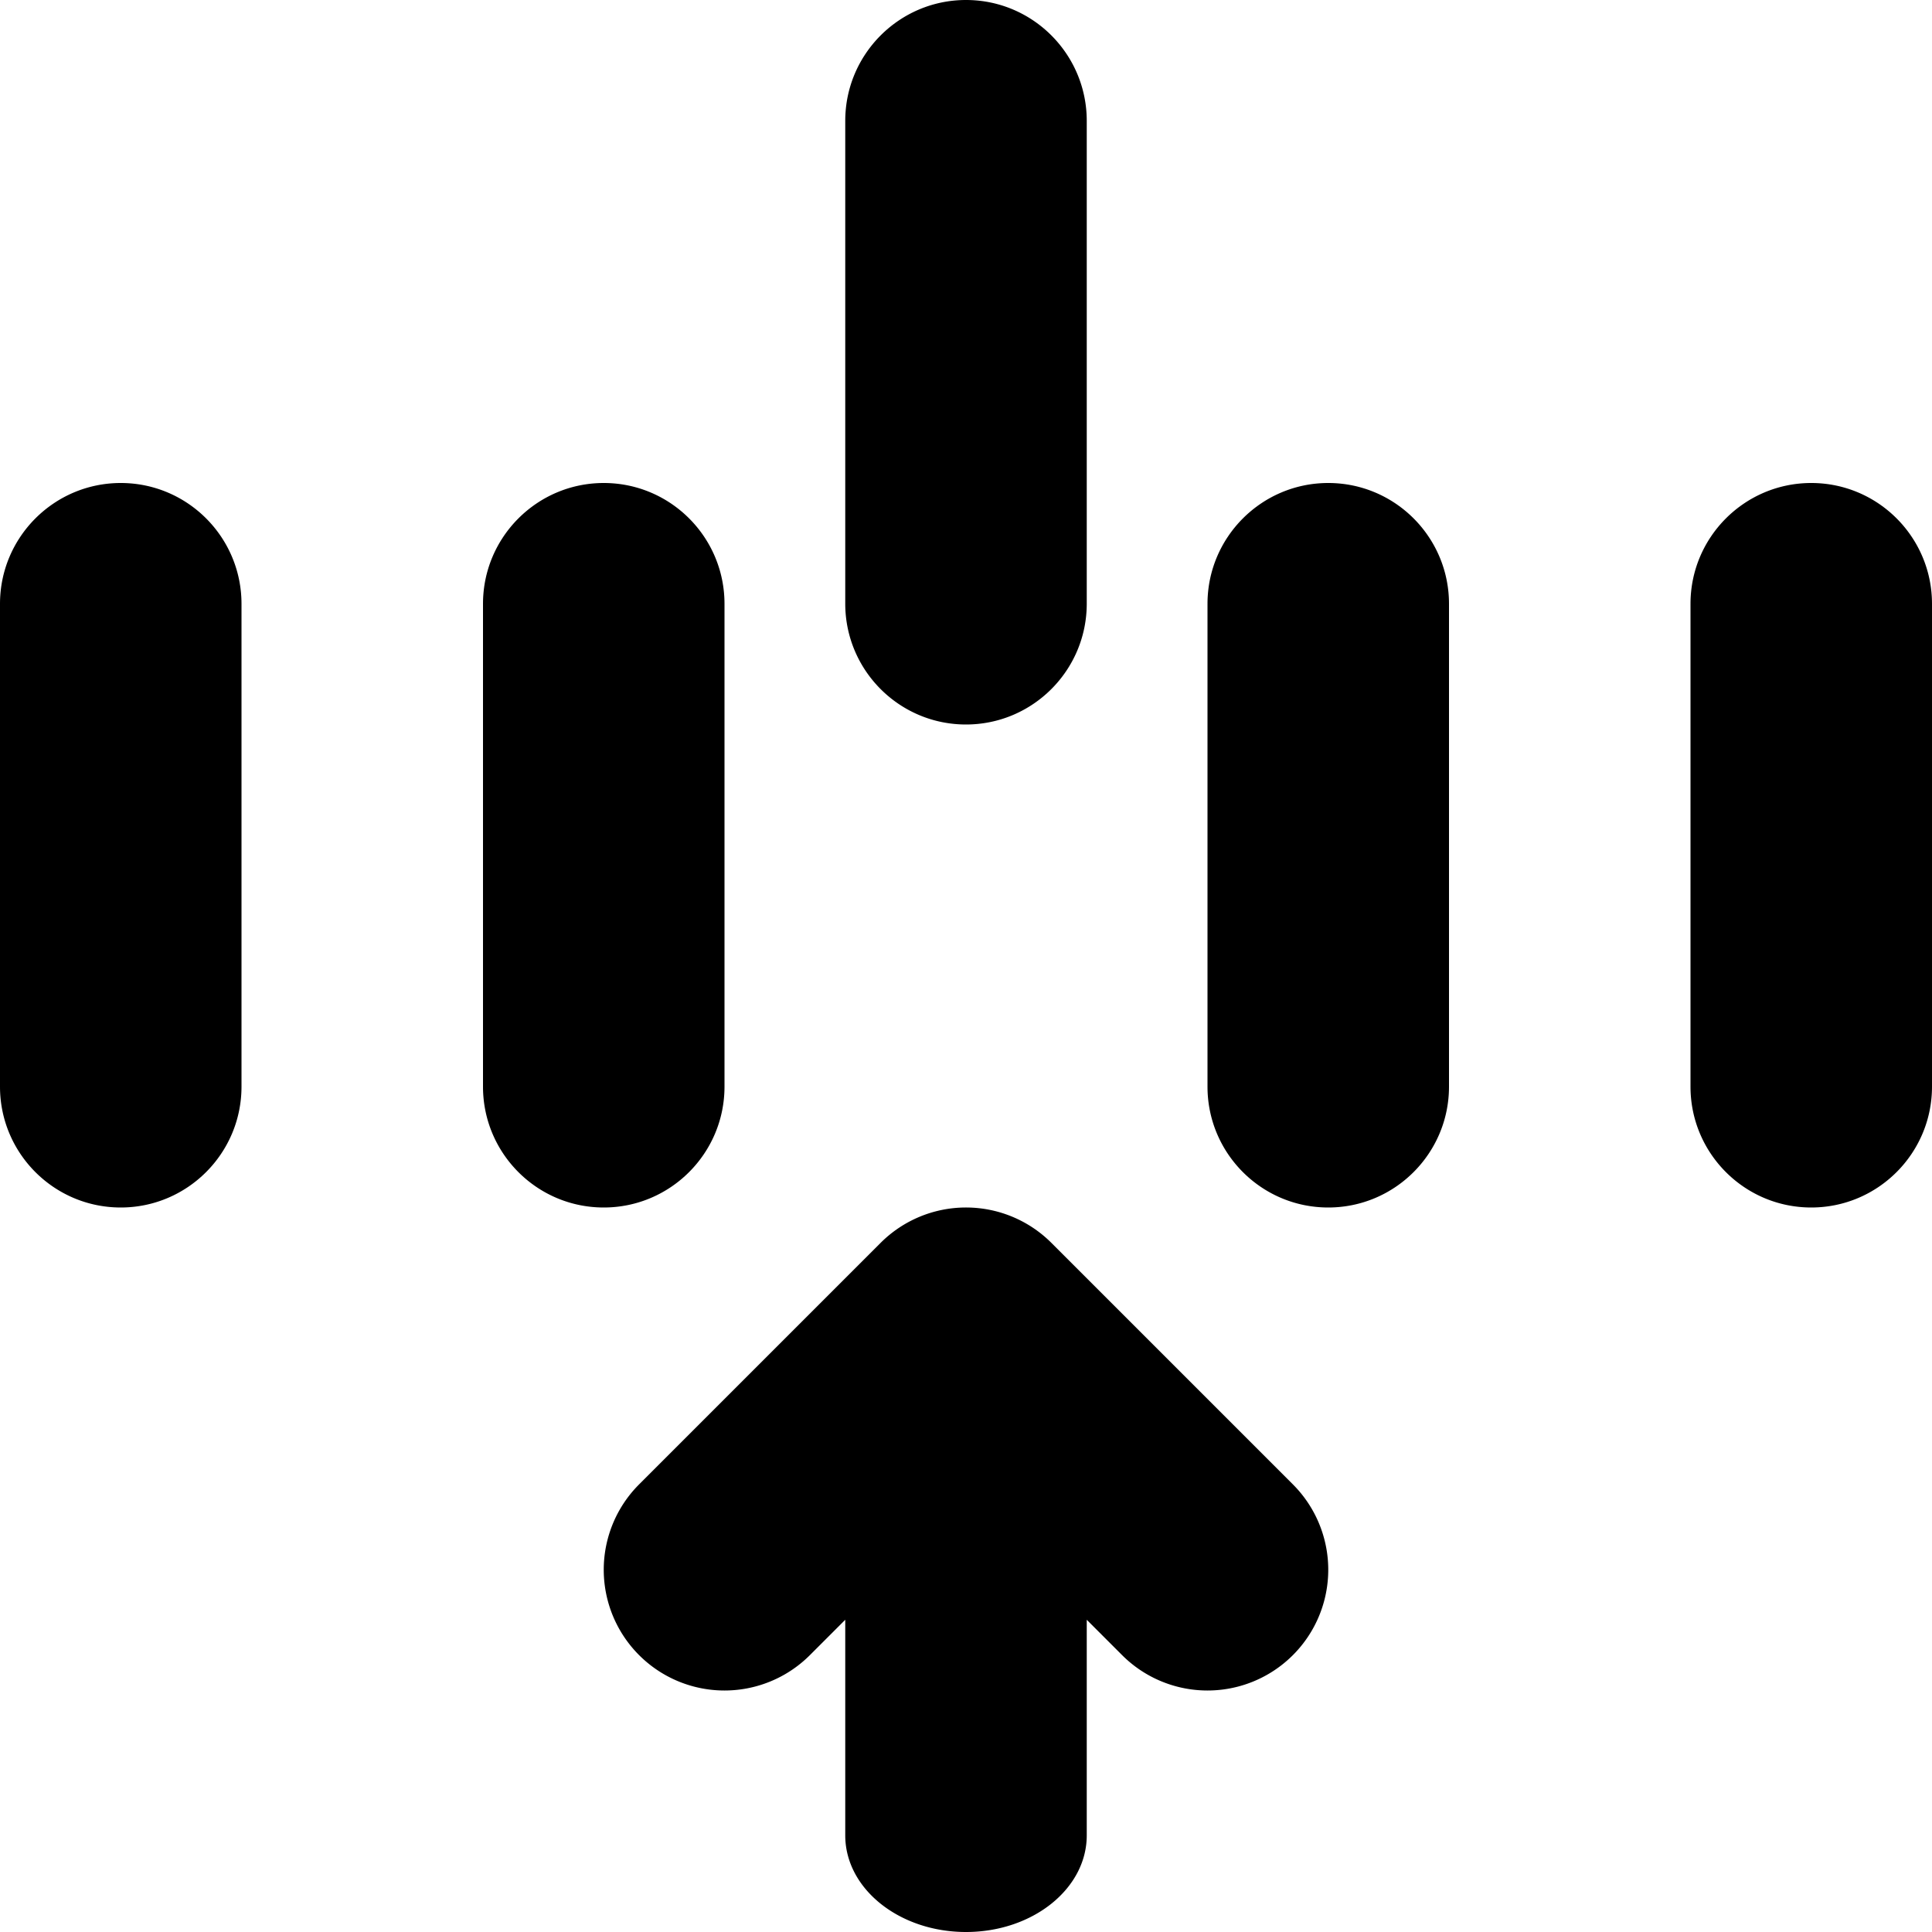 <svg xmlns="http://www.w3.org/2000/svg"  width="22pt" height="22pt" class="tc-image-excise tc-image-button" viewBox="0 0 128 128"><path fill-rule="evenodd" d="M56 107.314l-2.343 2.343a8 8 0 11-11.314-11.314l16-16a8 8 0 0111.314 0l16 16a8 8 0 11-11.314 11.314L72 107.314v14.284c0 3.536-3.582 6.402-8 6.402s-8-2.866-8-6.402v-14.284zM0 40.007C0 35.585 3.59 32 8 32c4.418 0 8 3.588 8 8.007v31.986C16 76.415 12.41 80 8 80c-4.418 0-8-3.588-8-8.007V40.007zm32 0C32 35.585 35.59 32 40 32c4.418 0 8 3.588 8 8.007v31.986C48 76.415 44.41 80 40 80c-4.418 0-8-3.588-8-8.007V40.007zm48 0C80 35.585 83.59 32 88 32c4.418 0 8 3.588 8 8.007v31.986C96 76.415 92.41 80 88 80c-4.418 0-8-3.588-8-8.007V40.007zm-24-32C56 3.585 59.59 0 64 0c4.418 0 8 3.588 8 8.007v31.986C72 44.415 68.41 48 64 48c-4.418 0-8-3.588-8-8.007V8.007zm56 32c0-4.422 3.59-8.007 8-8.007 4.418 0 8 3.588 8 8.007v31.986c0 4.422-3.59 8.007-8 8.007-4.418 0-8-3.588-8-8.007V40.007z"/></svg>